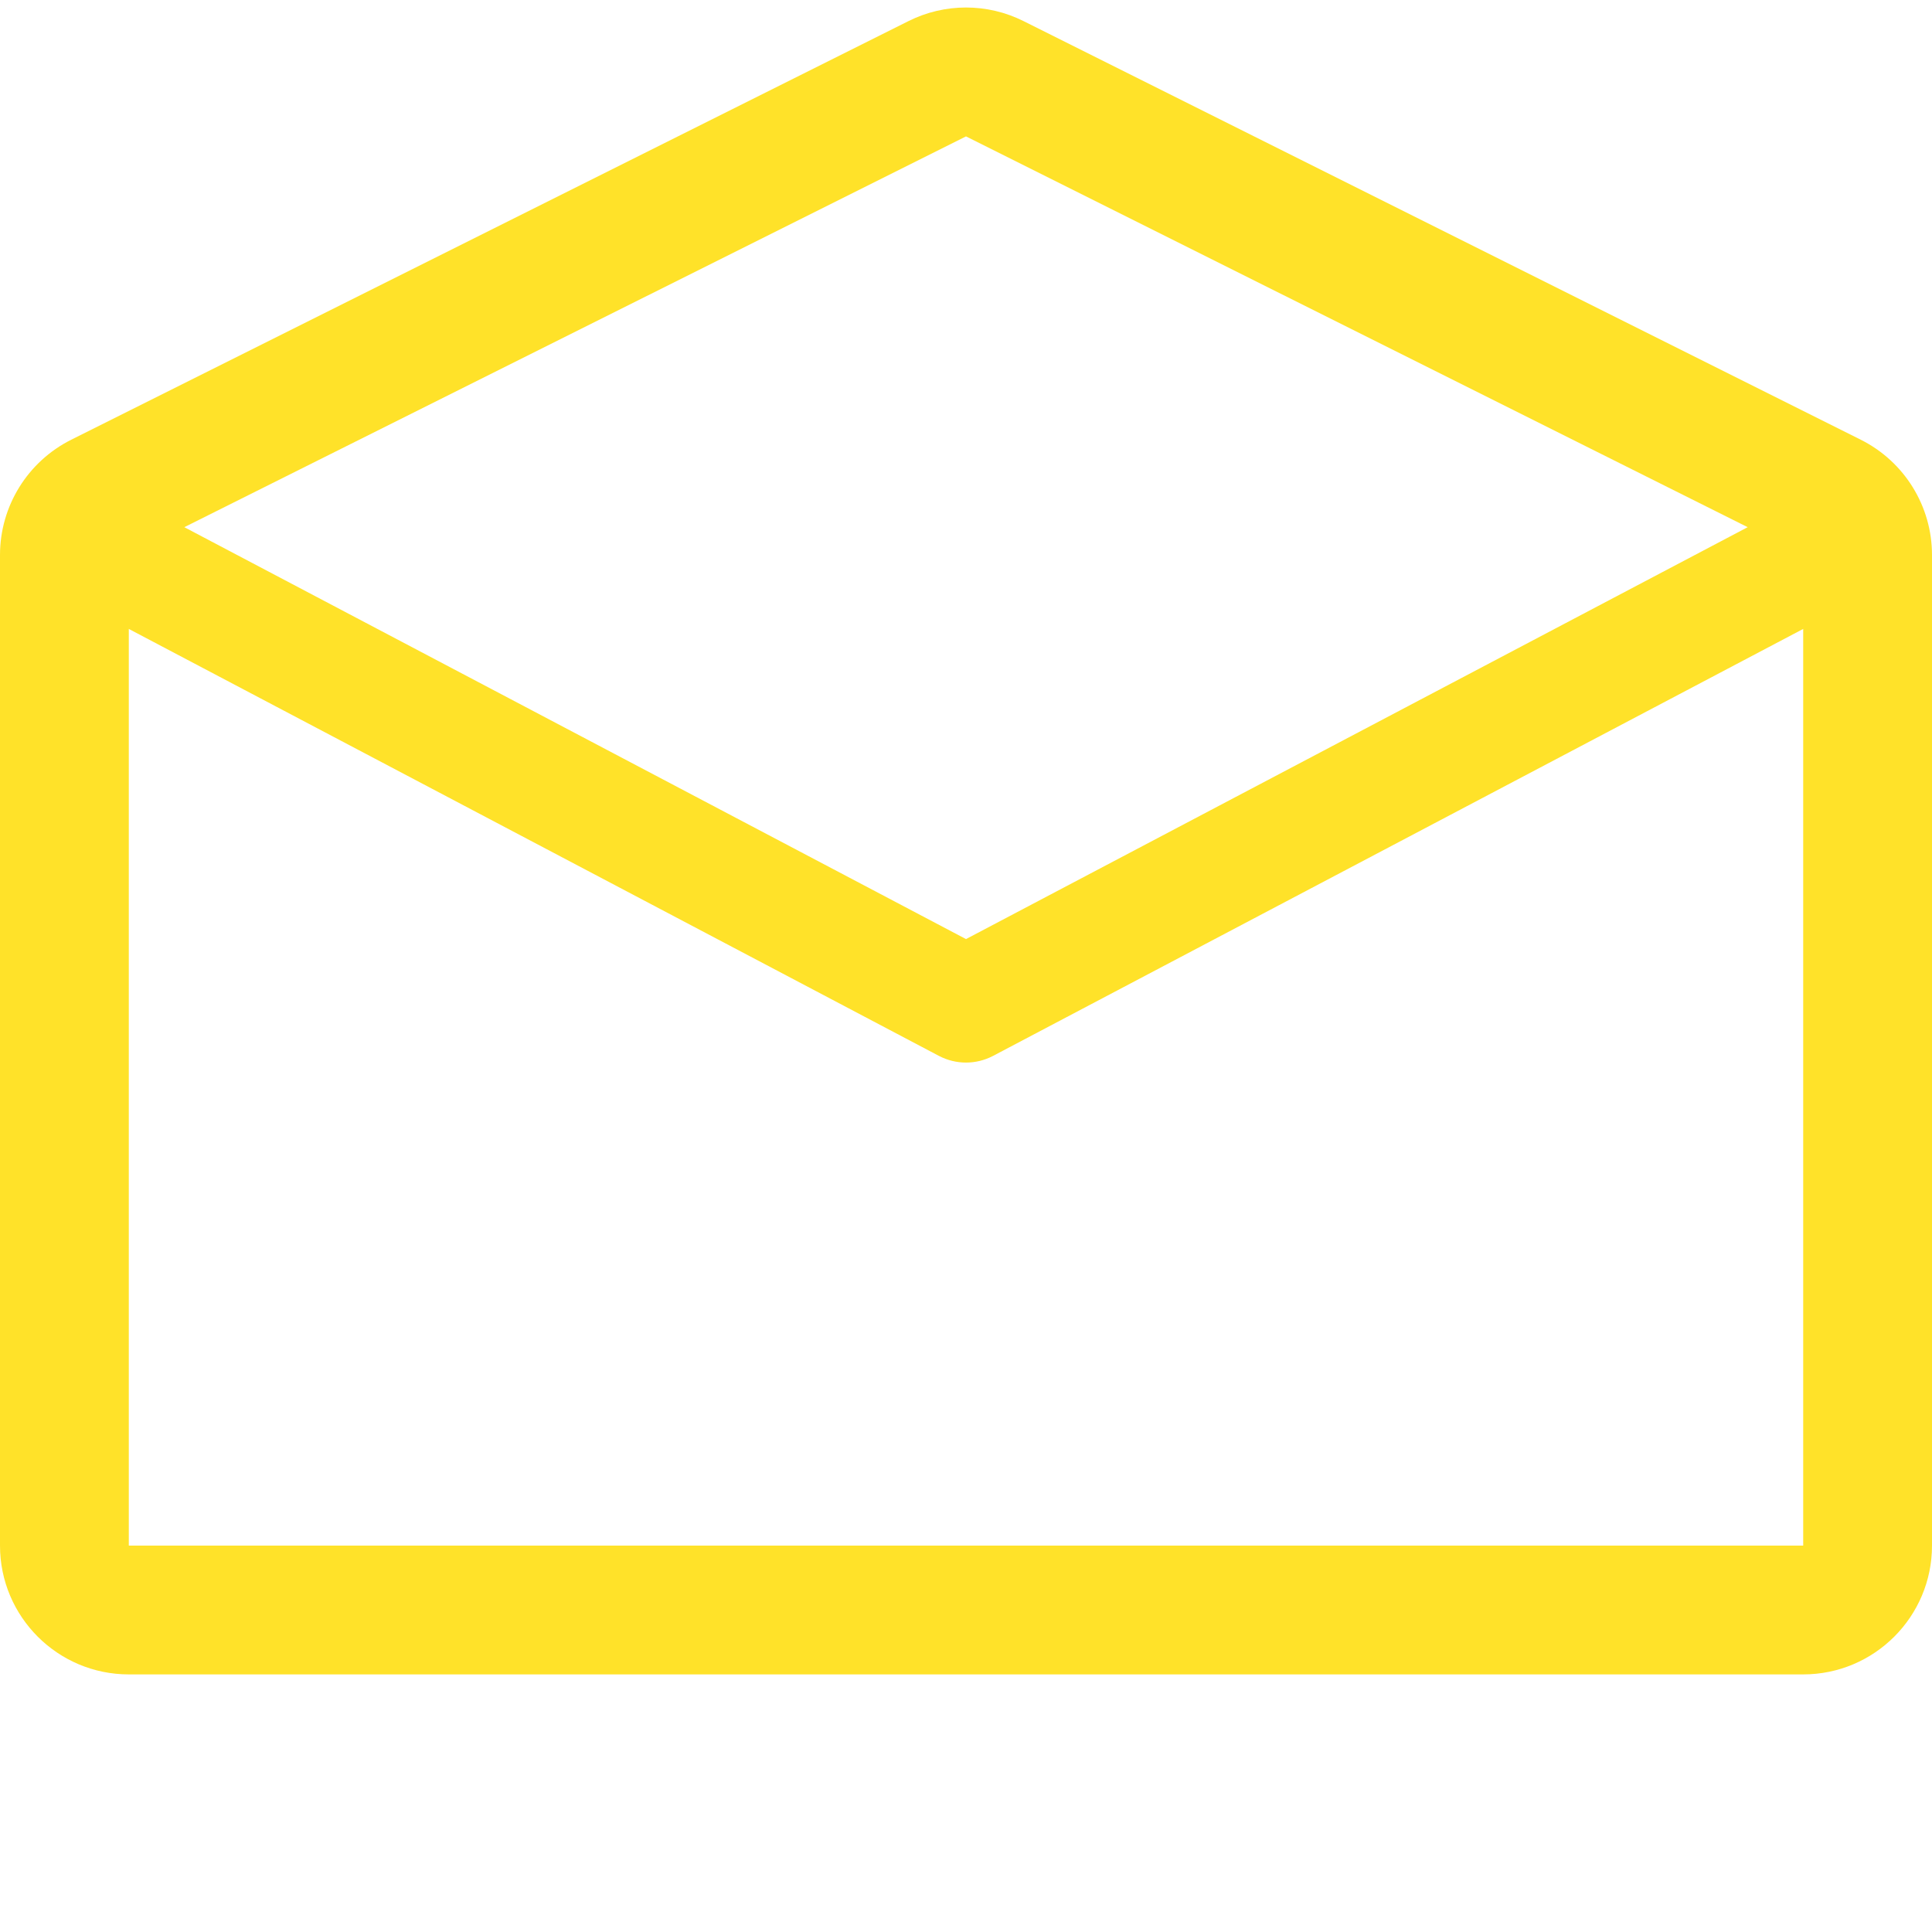 <svg width="15" height="15" viewBox="0 0 15 15" fill="none" xmlns="http://www.w3.org/2000/svg">
<path fill-rule="evenodd" clip-rule="evenodd" d="M7.947 0.164C7.666 0.023 7.334 0.023 7.053 0.164L0.553 3.414C0.214 3.584 0 3.93 0 4.309V12C0 12.552 0.448 13 1 13H14C14.552 13 15 12.552 15 12V4.309C15 3.93 14.786 3.584 14.447 3.414L7.947 0.164ZM13.569 4.093L7.5 1.059L1.431 4.093L7.5 7.291L13.569 4.093ZM1 4.883V12H14V4.883L7.71 8.198C7.578 8.267 7.422 8.267 7.29 8.198L1 4.883Z" fill="#FFE229"/>
</svg>
